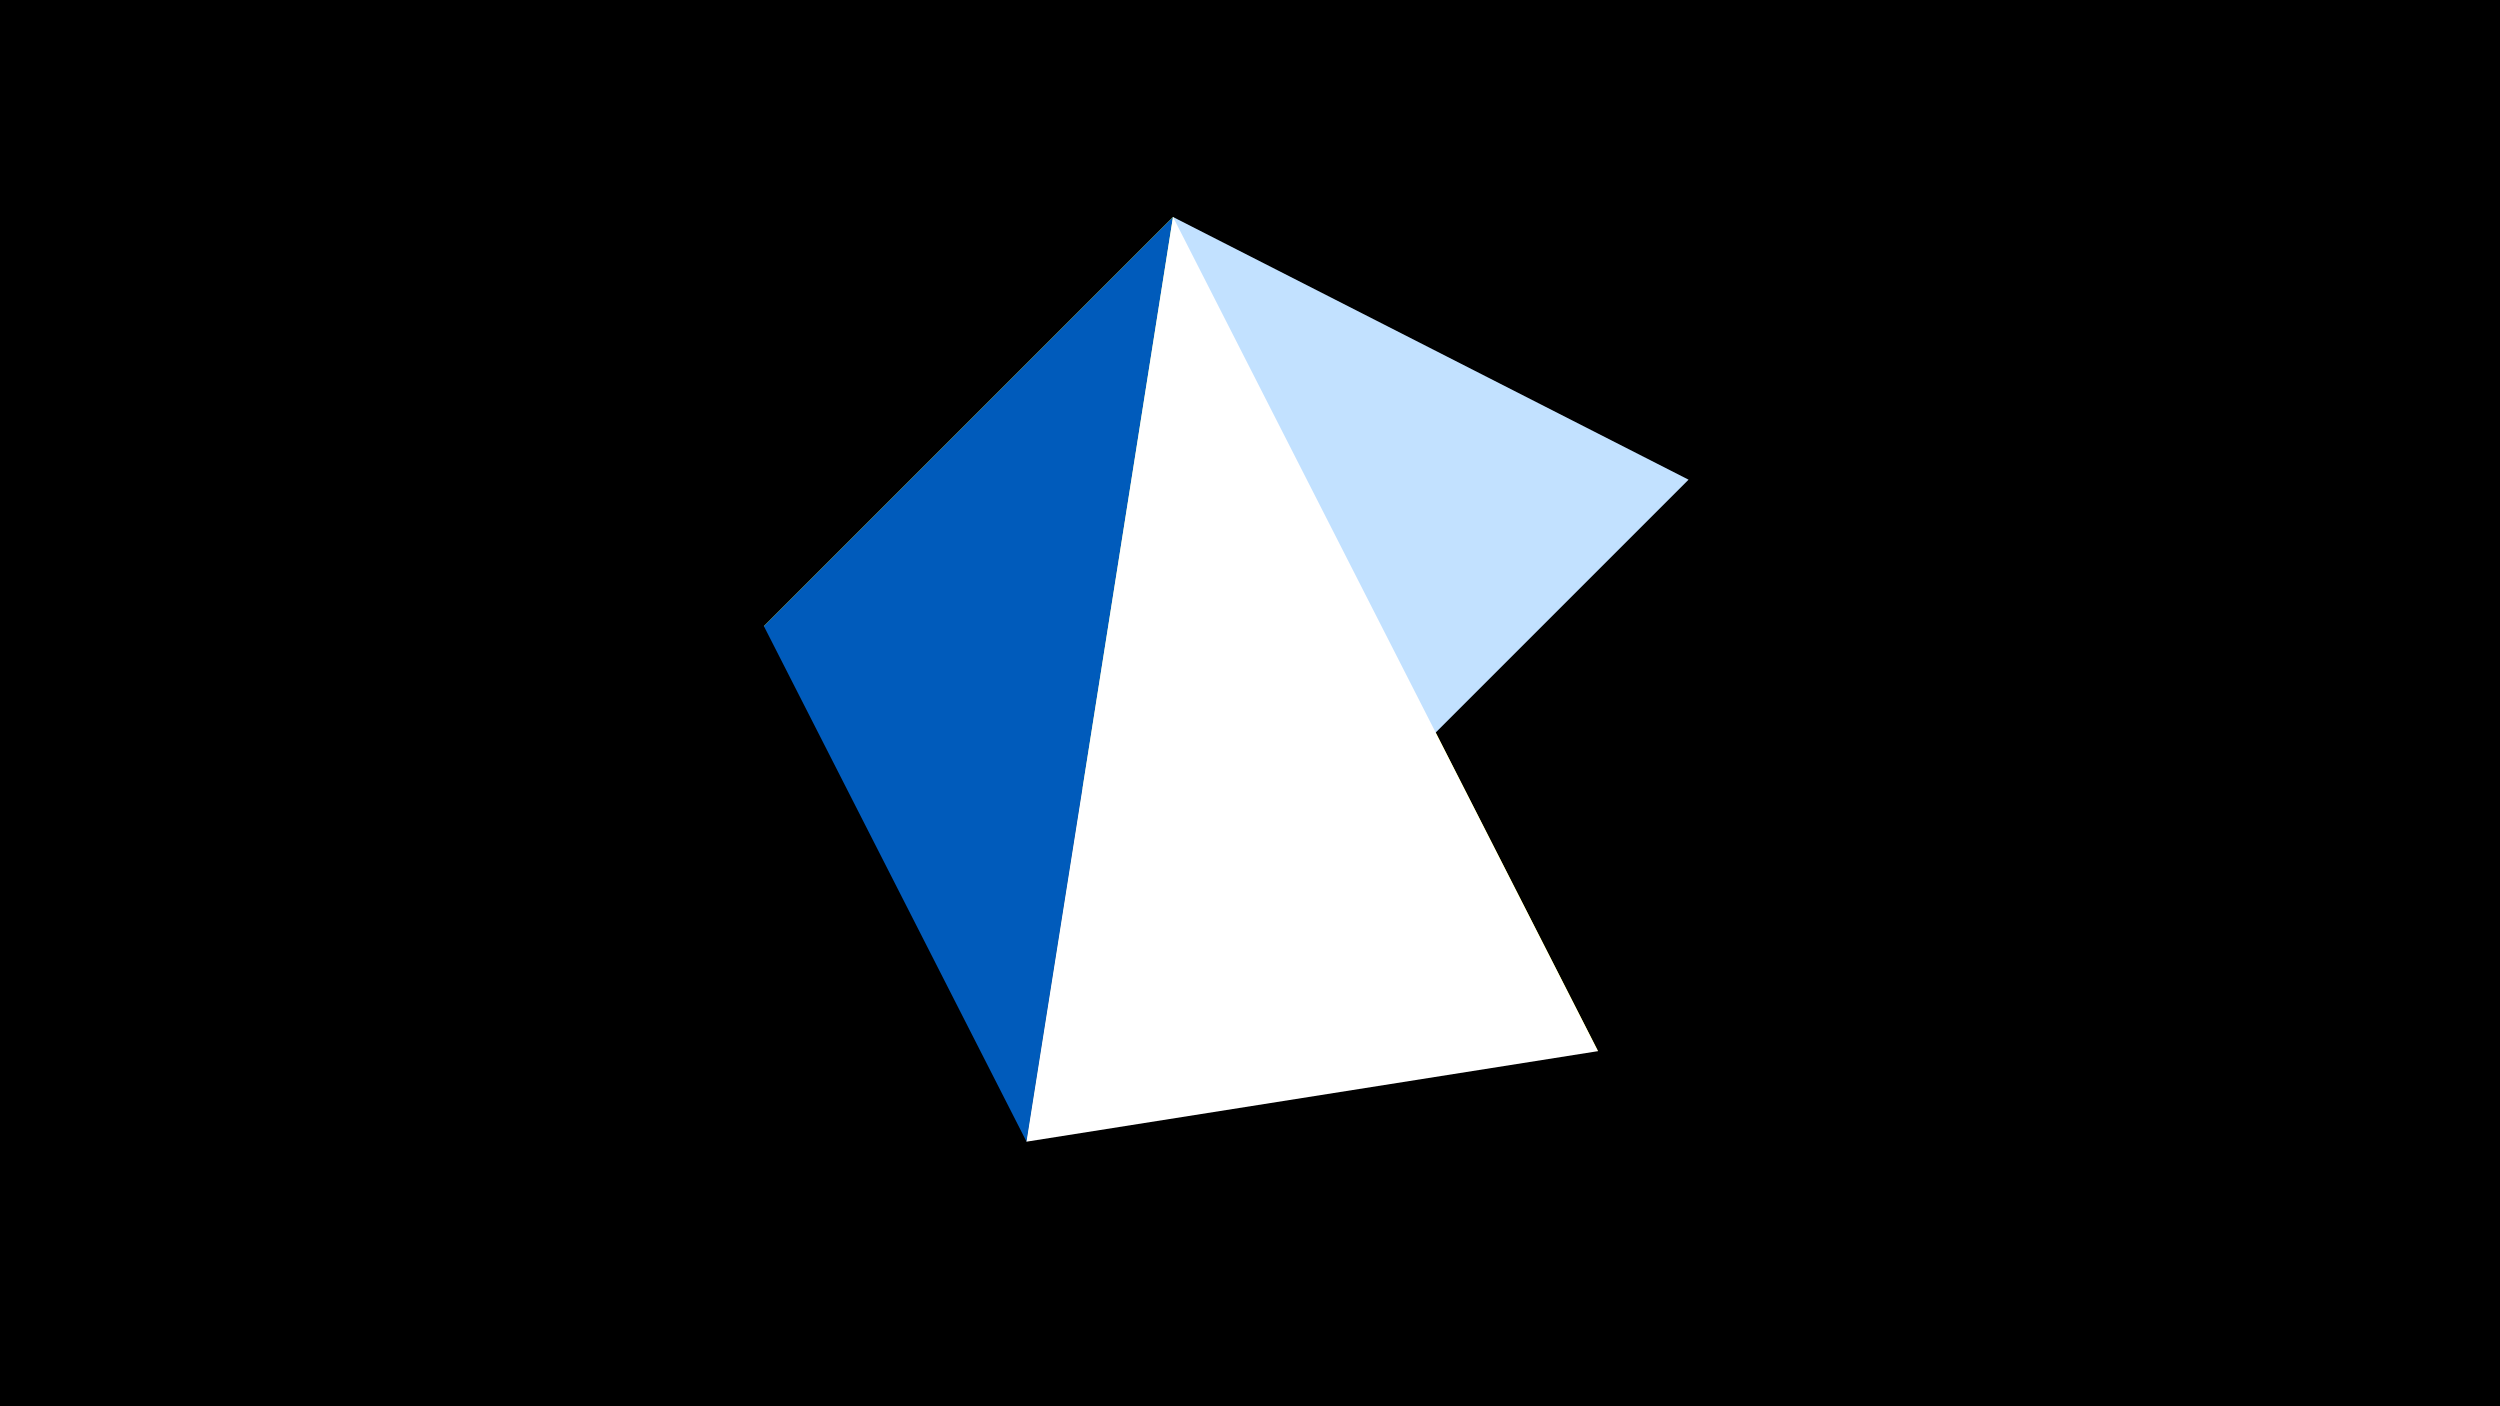 <svg width="1200" height="675" viewBox="-500 -500 1200 675" xmlns="http://www.w3.org/2000/svg"><title>juwel 19840</title><path d="M-500-500h1200v675h-1200z" fill="#000"/><path d="M-133.341,-199.458L267.054,4.554 63.042,-395.841 Z" fill="#fff500"/><path d="M63.042,-395.841L-7.255,48 310.5,-269.755 Z" fill="#c2e1ff"/><path d="M-133.341,-199.458L63.042,-395.841 -7.255,48 Z" fill="#005bbb"/><path d="M-7.255,48L267.054,4.554 63.042,-395.841 Z" fill="#fff"/></svg>